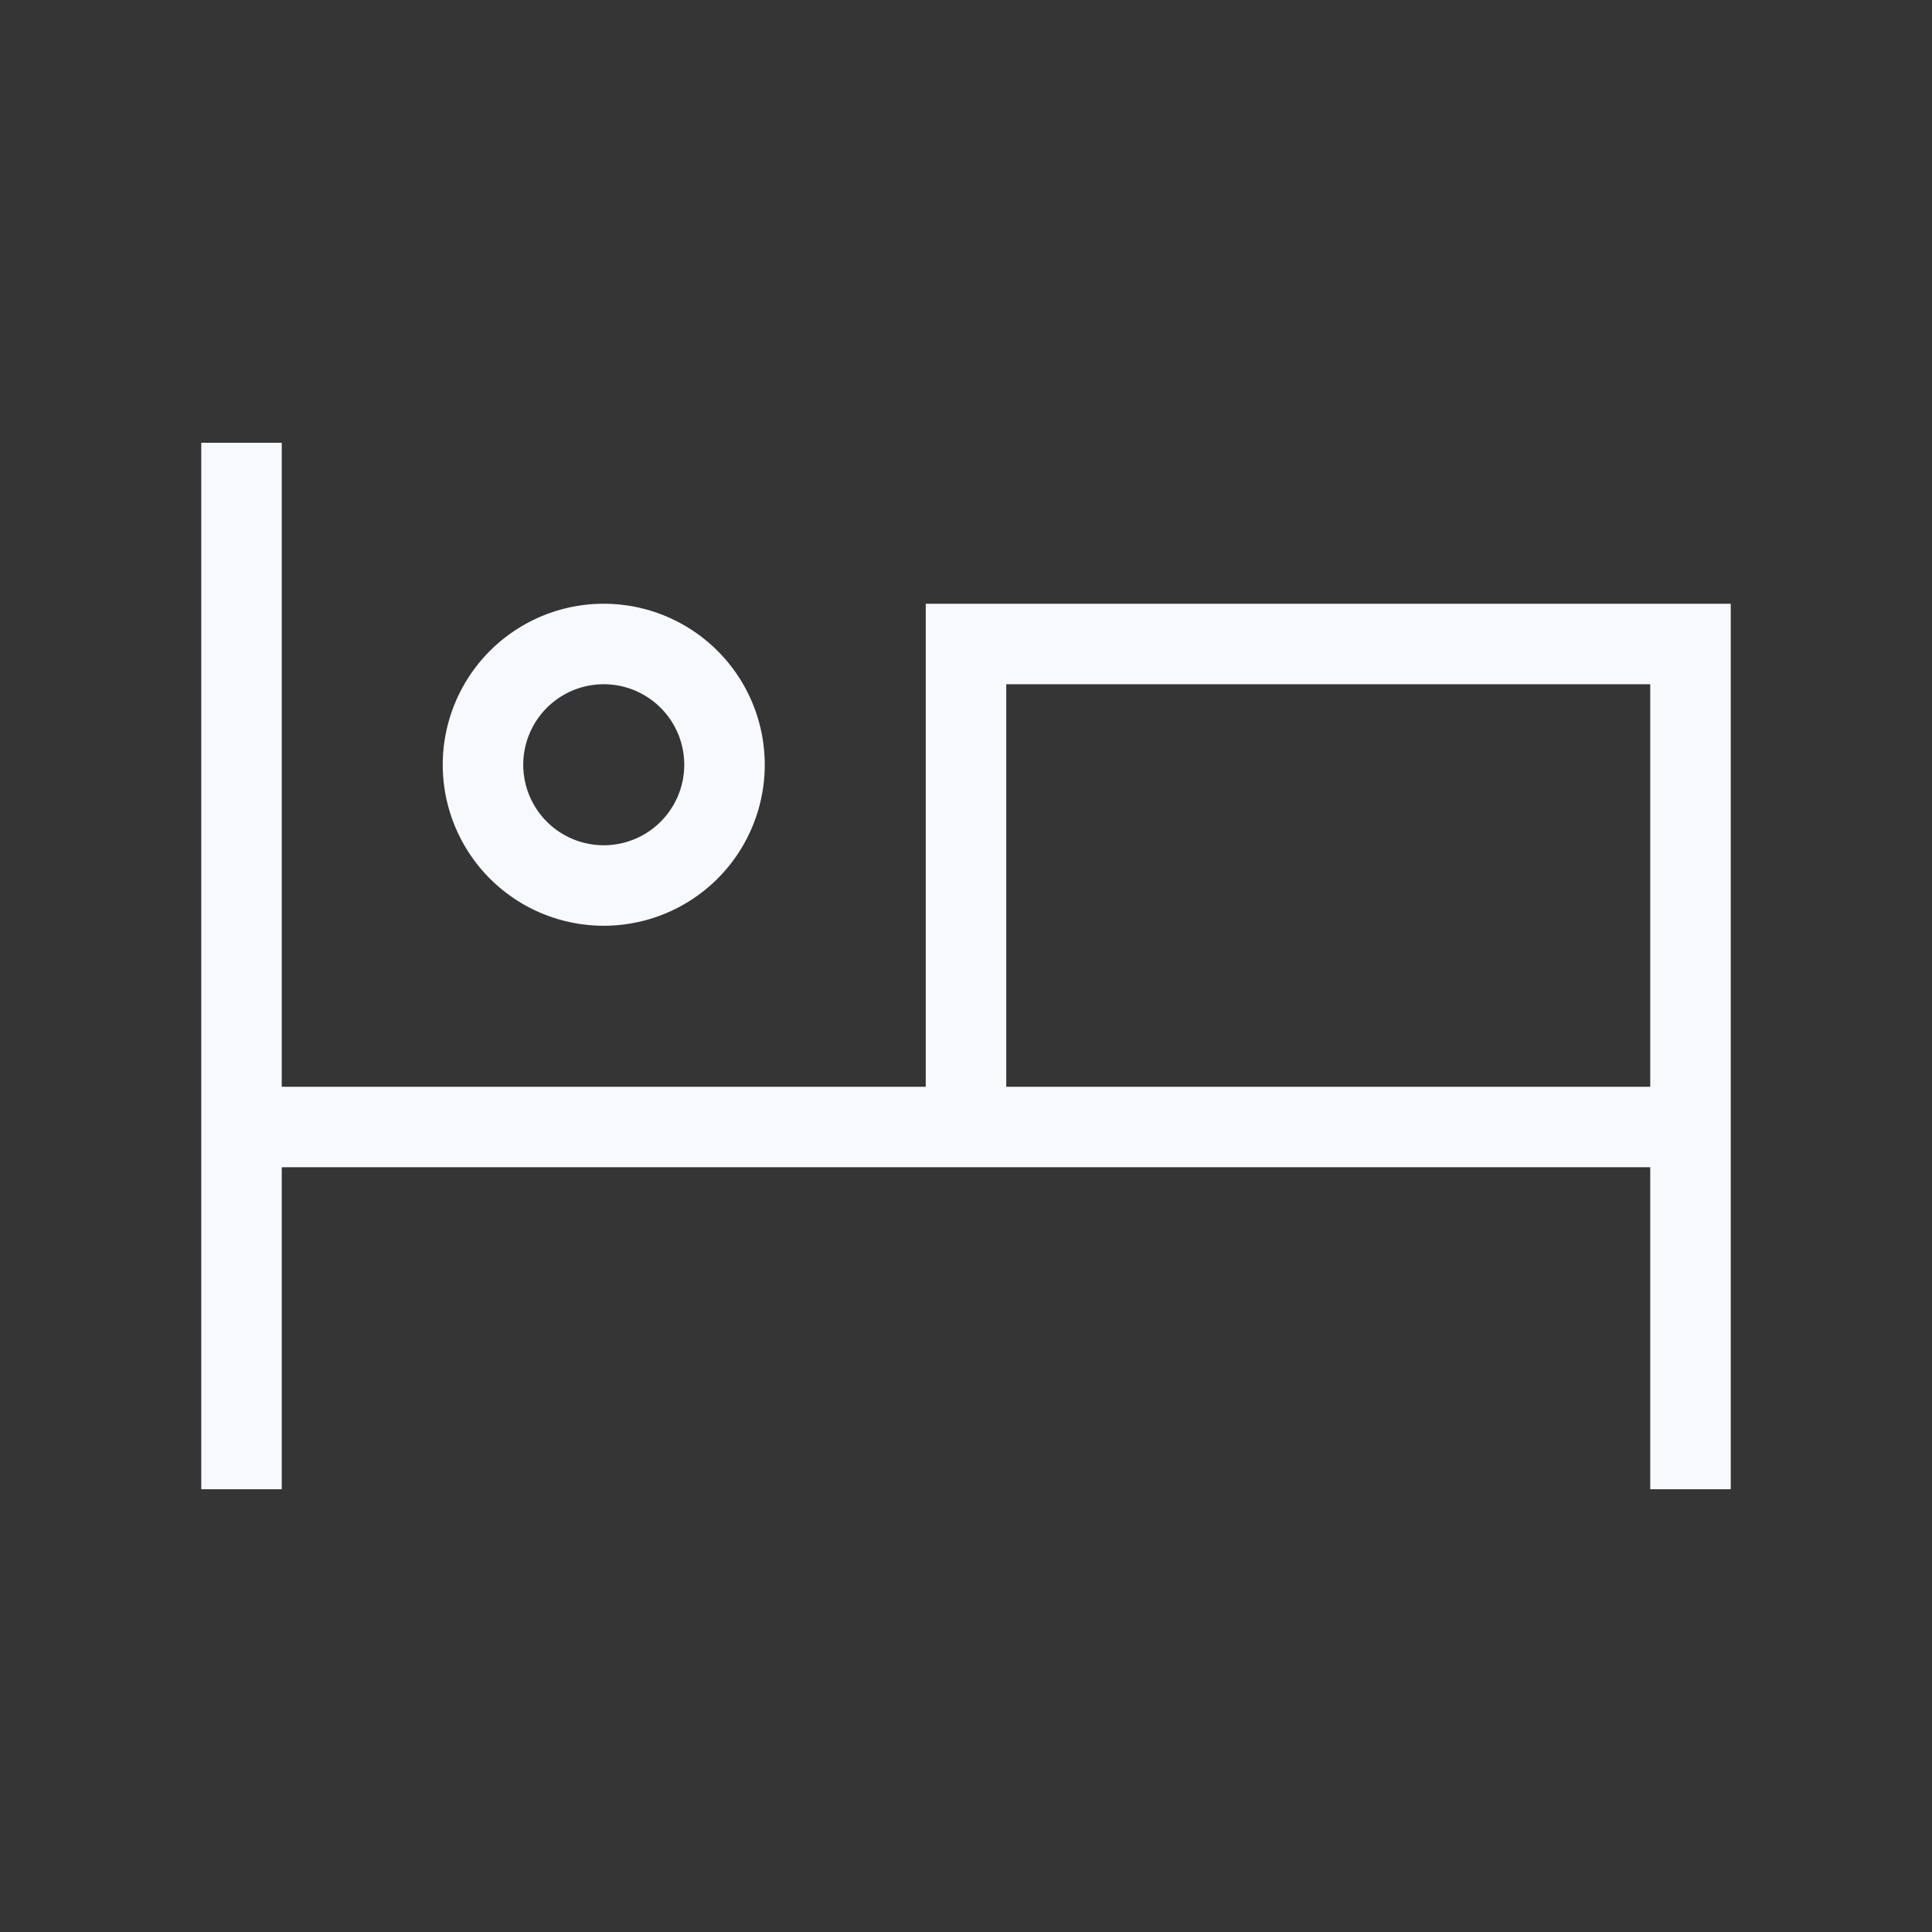 <svg xmlns="http://www.w3.org/2000/svg" width="24" height="24" fill="none"><rect width="100%" height="100%" fill="#333333" stroke="none"/><path fill="#fff" fill-opacity=".01" d="M24 0v24H0V0z"/><path stroke="#F7F9FC" stroke-linecap="square" d="M3 6v12m0-4h18m0 0v4m0-4V8h-9v6M9 9.5a1.5 1.5 0 1 1-3 0 1.5 1.5 0 0 1 3 0Z"/></svg>